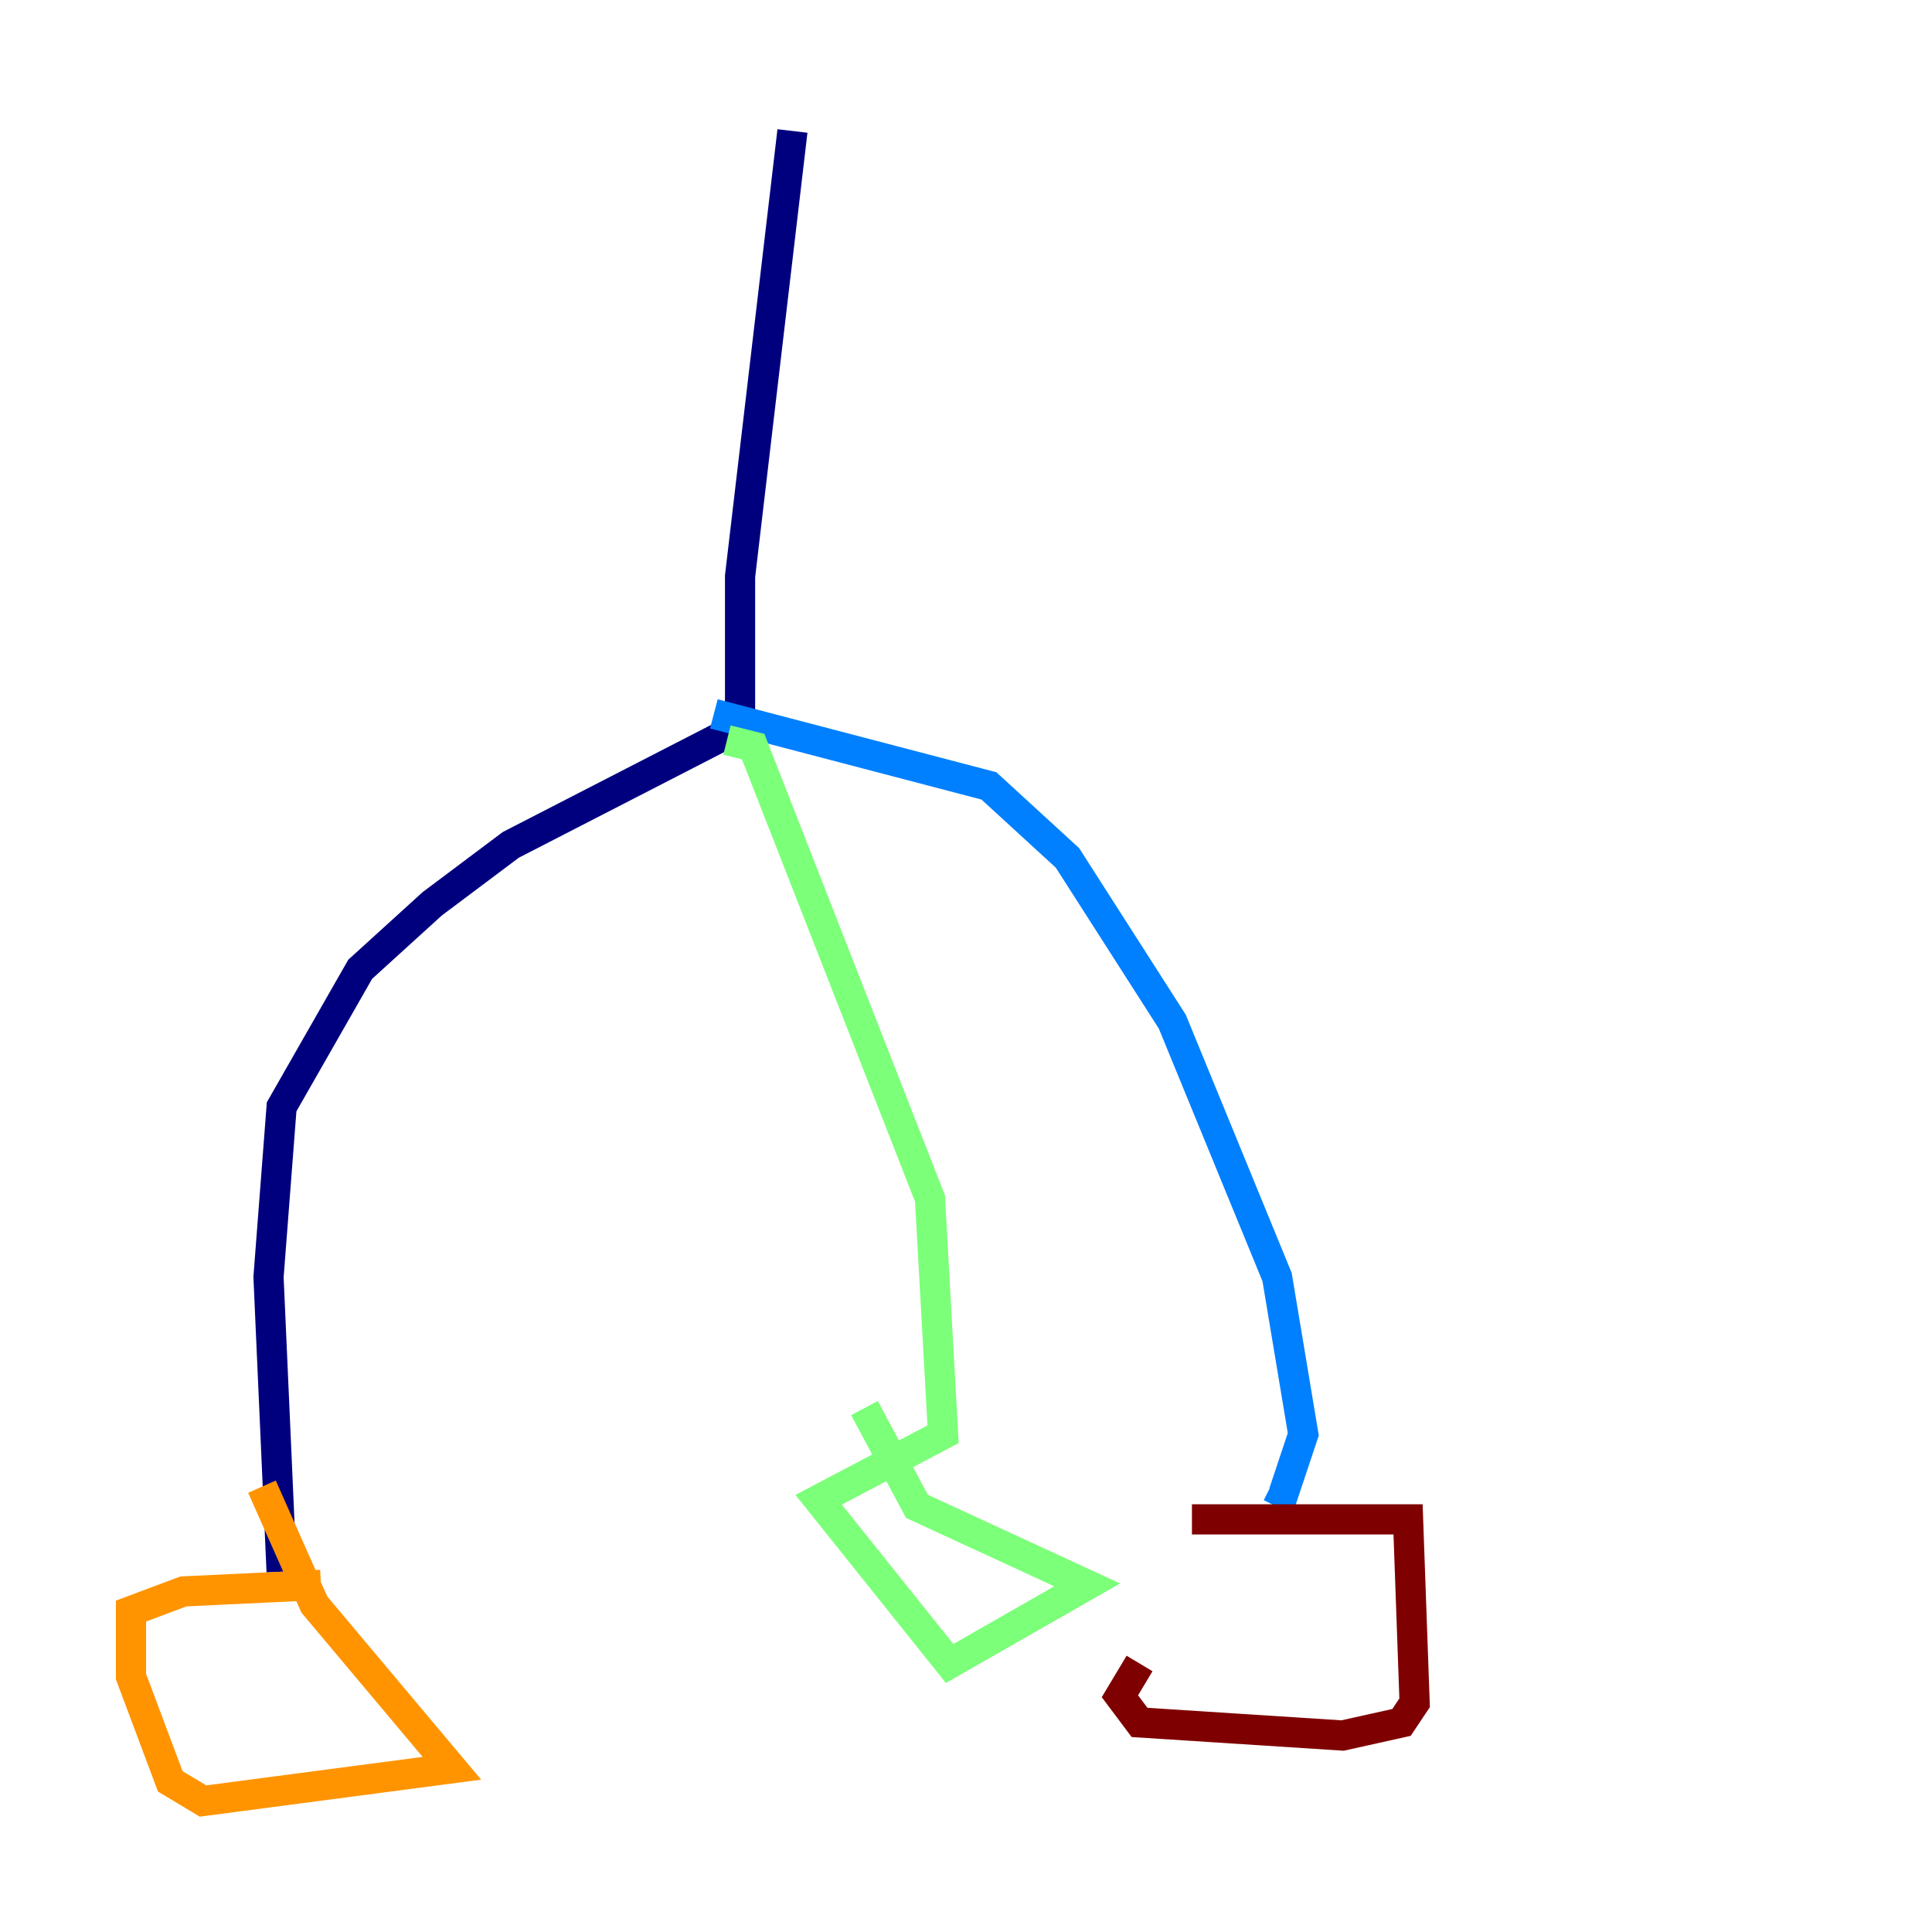 <?xml version="1.0" encoding="utf-8" ?>
<svg baseProfile="tiny" height="128" version="1.2" viewBox="0,0,128,128" width="128" xmlns="http://www.w3.org/2000/svg" xmlns:ev="http://www.w3.org/2001/xml-events" xmlns:xlink="http://www.w3.org/1999/xlink"><defs /><polyline fill="none" points="52.502,8.678 49.031,38.183 49.031,48.163 33.844,55.973 28.637,59.878 23.864,64.217 18.658,73.329 17.79,84.61 18.658,104.136" stroke="#00007f" stroke-width="2" /><polyline fill="none" points="47.295,47.295 65.519,52.068 70.725,56.841 77.668,67.688 84.61,84.61 86.346,95.024 85.044,98.929 84.176,98.495" stroke="#0080ff" stroke-width="2" /><polyline fill="none" points="48.163,49.031 49.898,49.464 61.614,79.403 62.481,95.024 54.237,99.363 62.915,110.21 72.027,105.003 60.746,99.797 57.275,93.288" stroke="#7cff79" stroke-width="2" /><polyline fill="none" points="21.261,105.003 12.149,105.437 8.678,106.739 8.678,111.078 11.281,118.02 13.451,119.322 29.939,117.153 20.827,106.305 17.356,98.495" stroke="#ff9400" stroke-width="2" /><polyline fill="none" points="78.969,100.664 93.288,100.664 93.722,112.814 92.854,114.115 88.949,114.983 75.498,114.115 74.197,112.38 75.498,110.21" stroke="#7f0000" stroke-width="2" /></svg>